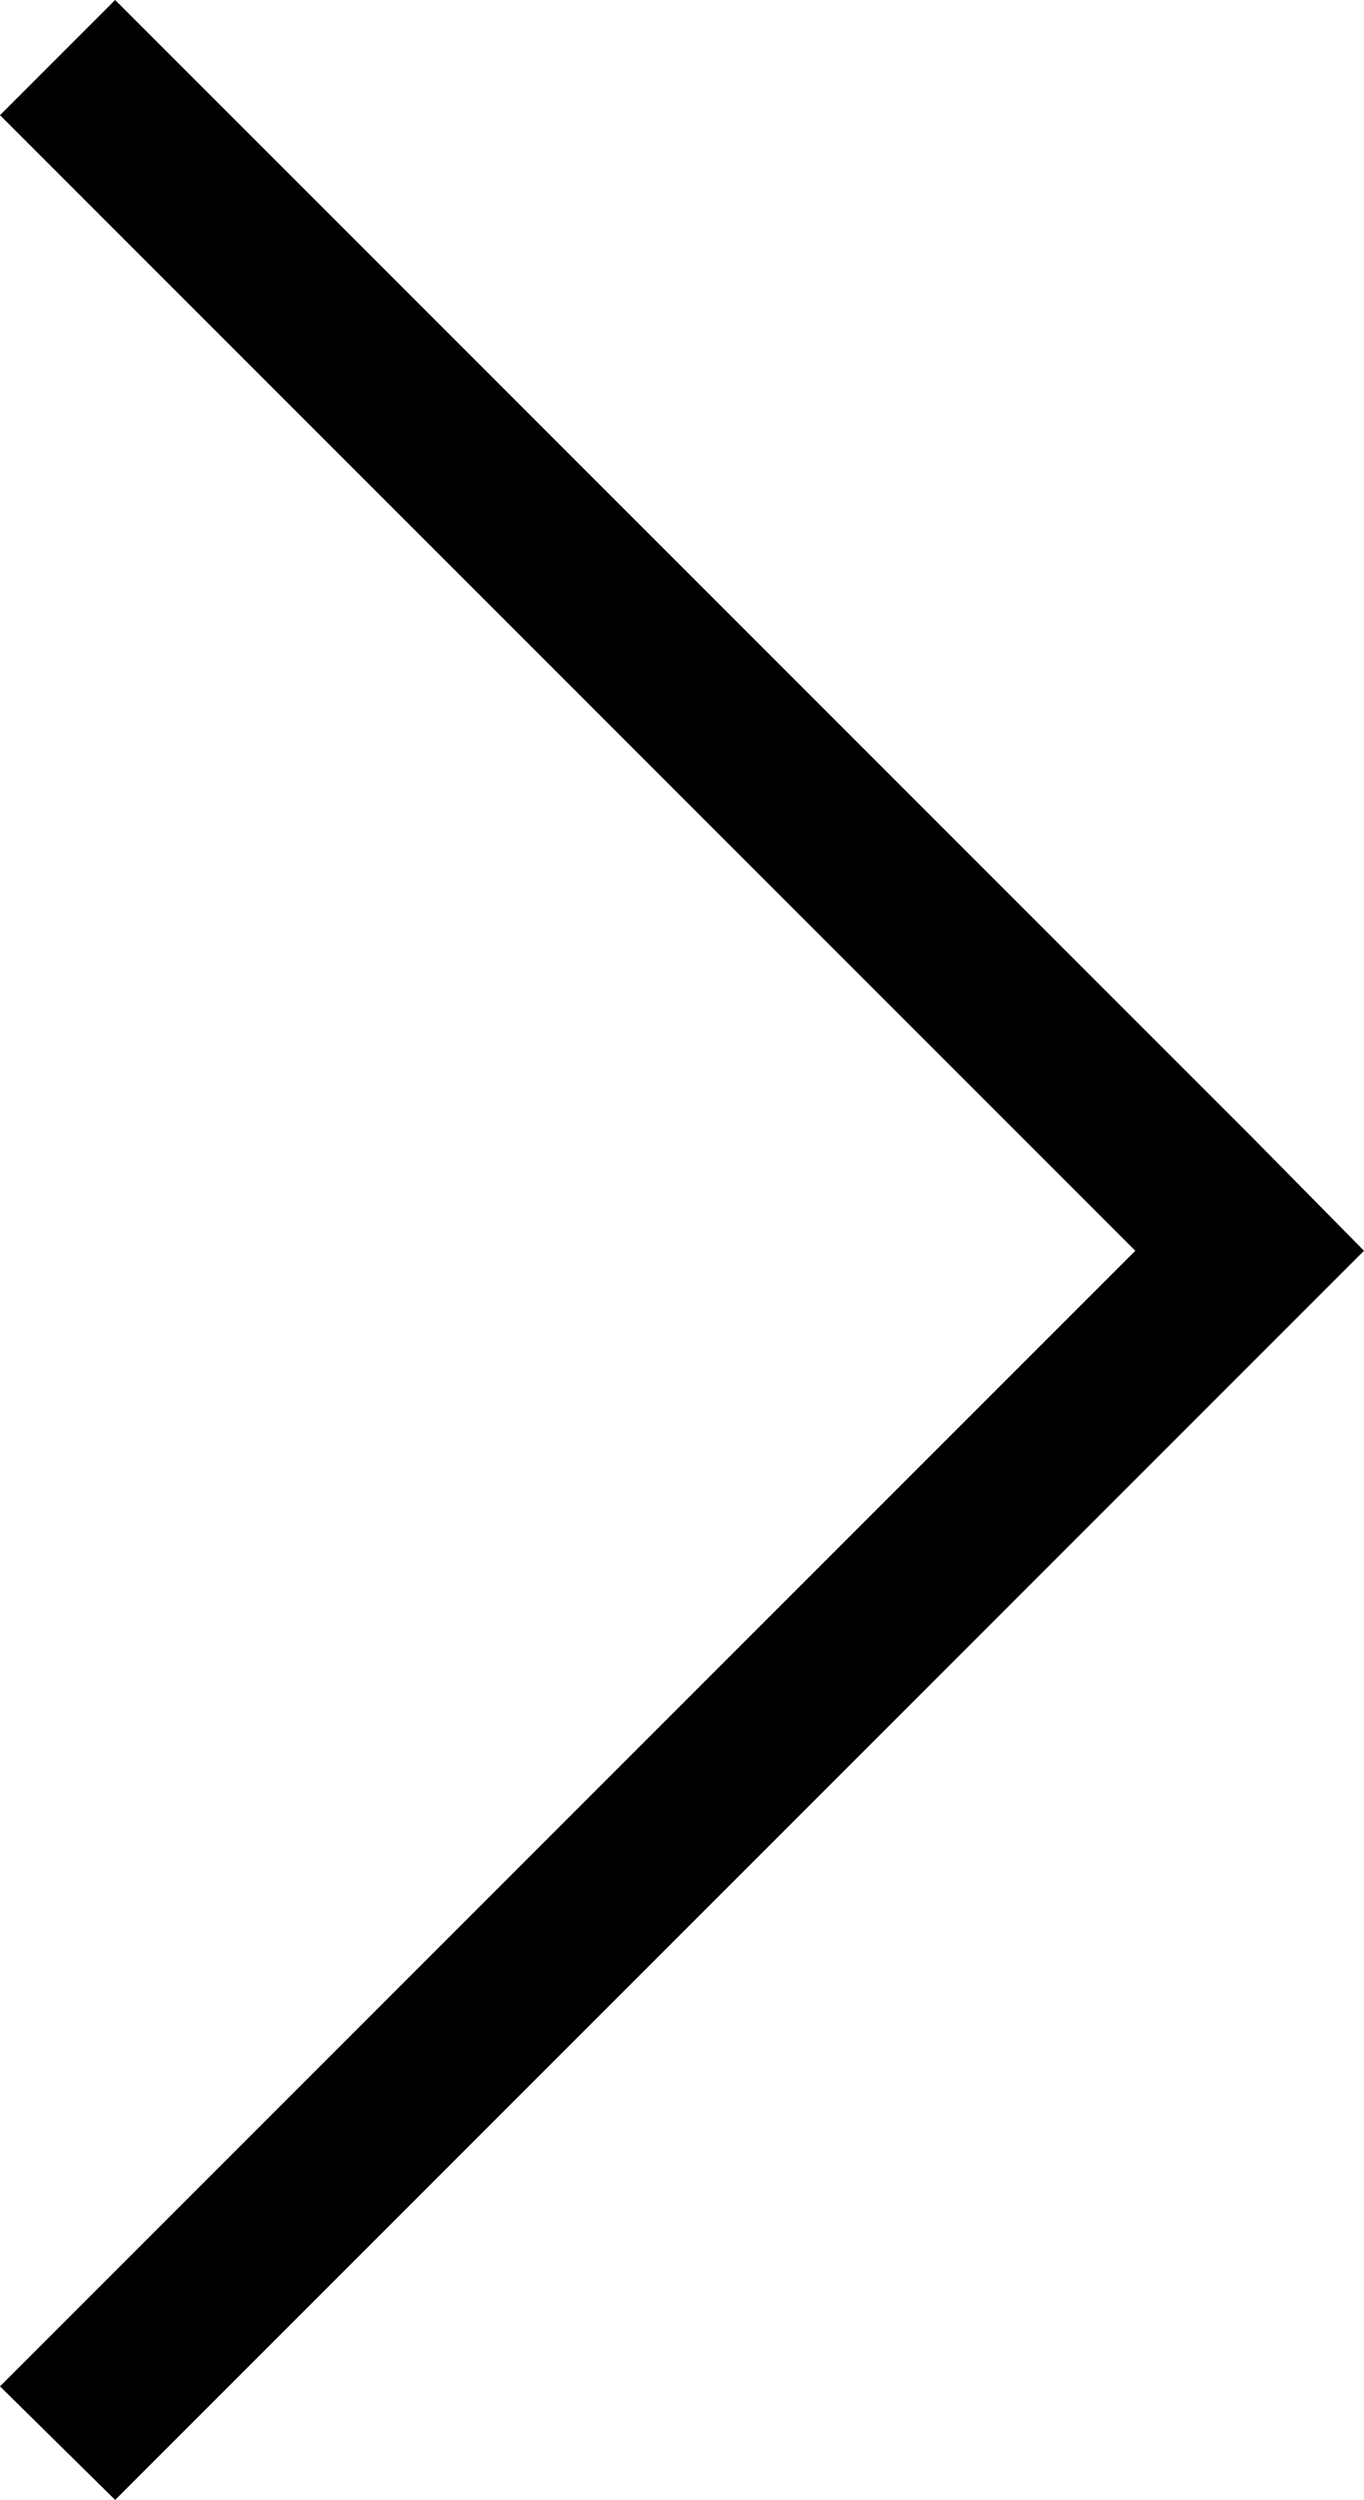 <?xml version="1.0" encoding="utf-8"?>
<!-- Generator: Adobe Illustrator 25.0.1, SVG Export Plug-In . SVG Version: 6.00 Build 0)  -->
<svg version="1.1" id="Livello_1" xmlns="http://www.w3.org/2000/svg" xmlns:xlink="http://www.w3.org/1999/xlink" x="0px" y="0px"
	 viewBox="0 0 8.41 15.41" style="enable-background:new 0 0 8.41 15.41;" xml:space="preserve">
<polygon points="0.71,15.41 7.71,8.41 8.41,7.71 7.71,7 0.71,0 0,0.71 7,7.71 0,14.71 "/>
</svg>
